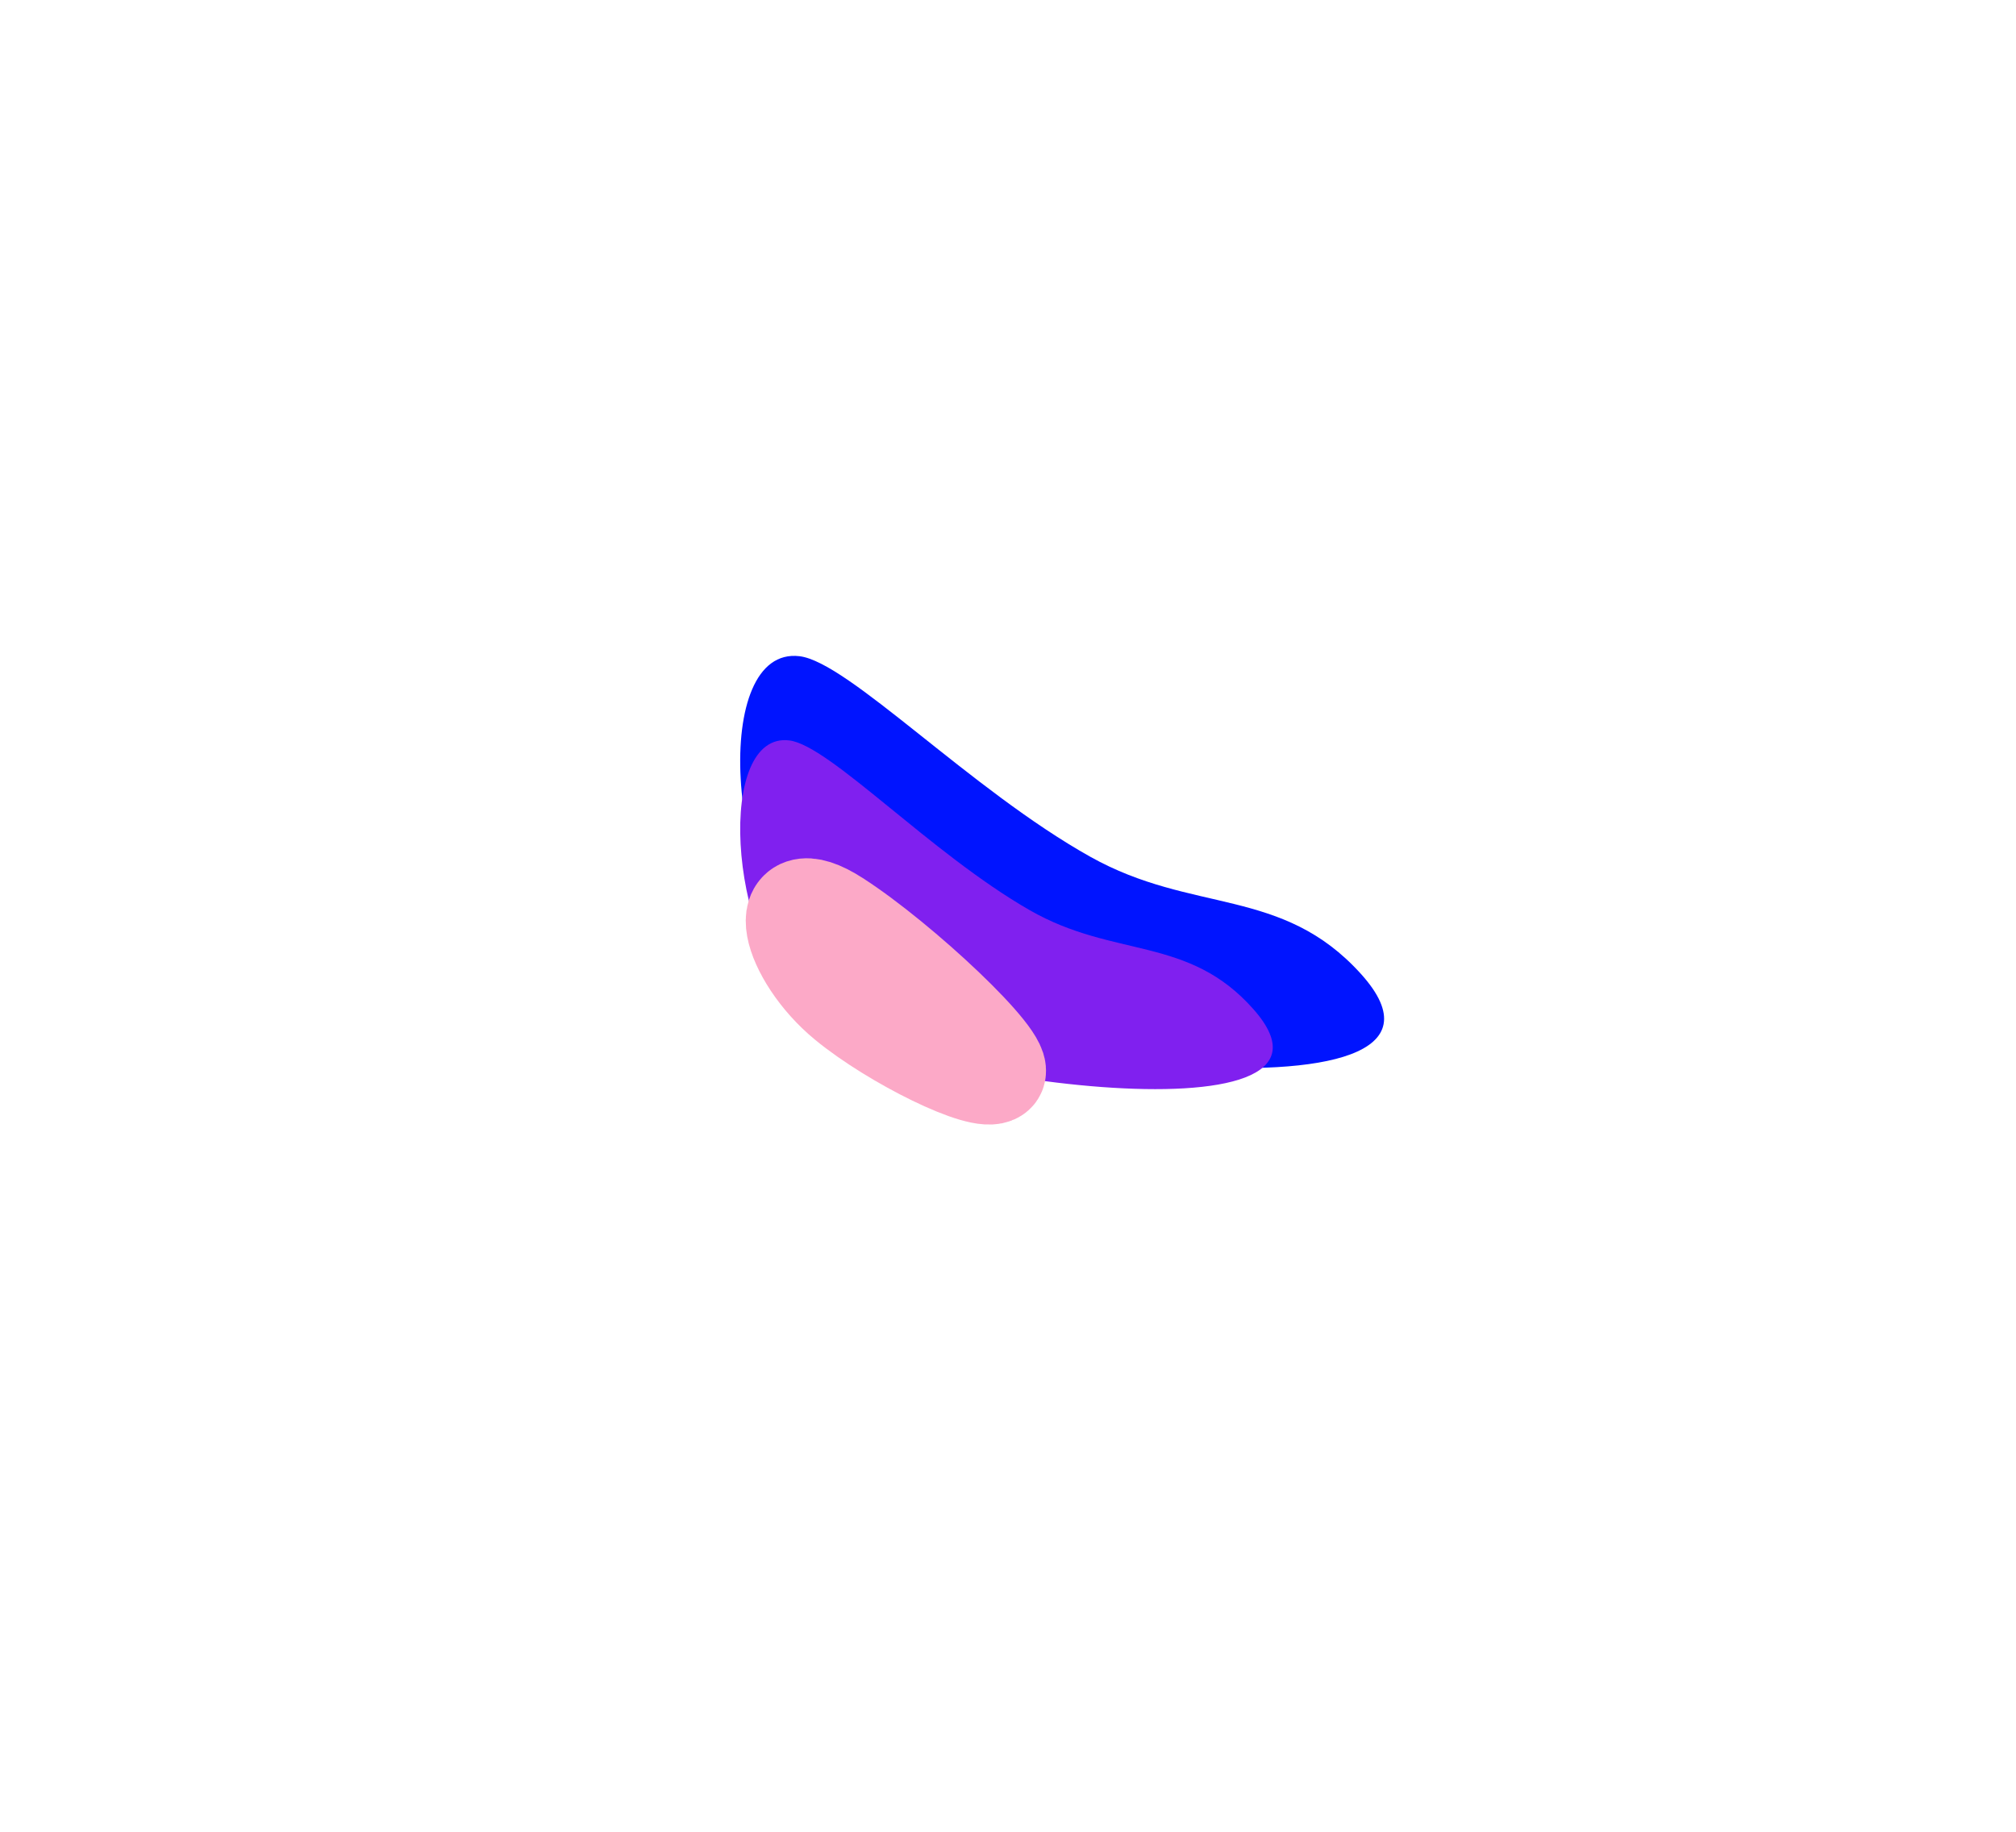 <svg width="670" height="609" viewBox="0 0 670 609" fill="none" xmlns="http://www.w3.org/2000/svg" xmlns:xlink="http://www.w3.org/1999/xlink">
	<desc>
			Created with Pixso.
	</desc>
	<defs>
		<filter id="filter_101_117_dd" x="40.62" y="12.62" width="624.759" height="547.759" filterUnits="userSpaceOnUse" color-interpolation-filters="sRGB">
			<feFlood flood-opacity="0" result="BackgroundImageFix"/>
			<feBlend mode="normal" in="SourceGraphic" in2="BackgroundImageFix" result="shape"/>
			<feGaussianBlur stdDeviation="68.46" result="effect_layerBlur_1"/>
		</filter>
		<filter id="filter_101_118_dd" x="-0.456" y="-0.456" width="669.911" height="608.911" filterUnits="userSpaceOnUse" color-interpolation-filters="sRGB">
			<feFlood flood-opacity="0" result="BackgroundImageFix"/>
			<feBlend mode="normal" in="SourceGraphic" in2="BackgroundImageFix" result="shape"/>
			<feGaussianBlur stdDeviation="82.152" result="effect_layerBlur_1"/>
		</filter>
		<filter id="filter_101_119_dd" x="124.612" y="162.053" width="346.617" height="334.897" filterUnits="userSpaceOnUse" color-interpolation-filters="sRGB">
			<feFlood flood-opacity="0" result="BackgroundImageFix"/>
			<feBlend mode="normal" in="SourceGraphic" in2="BackgroundImageFix" result="shape"/>
			<feGaussianBlur stdDeviation="41.076" result="effect_layerBlur_1"/>
		</filter>
	</defs>
	<g filter="url(#filter_101_117_dd)">
		<path id="Vector 14" d="M265.7 218.1C281.99 220.04 322.38 262.4 362.39 284.78C396.43 303.83 426.01 294.64 452.24 323.63C501.56 378.13 300.59 350.56 271.64 323.63C240.79 294.94 236.52 214.63 265.7 218.1Z" fill="#0014FF" fill-opacity="1" fill-rule="evenodd"/>
	</g>
	<g filter="url(#filter_101_118_dd)">
		<path id="Vector 15" d="M262.29 246.09C275.77 247.73 309.17 283.59 342.26 302.54C370.42 318.67 394.88 310.89 416.58 335.44C457.37 381.58 291.15 358.24 267.21 335.44C241.69 311.14 238.16 243.15 262.29 246.09Z" fill="#8020EF" fill-opacity="1" fill-rule="evenodd"/>
	</g>
	<g filter="url(#filter_101_119_dd)">
		<path id="Vector 16" d="M330.87 356.76C335.07 353.08 299.22 319.38 277.79 305.62C256.36 291.86 262.57 317.47 281.32 332.89C296.92 345.73 326.66 360.44 330.87 356.76Z" fill="#FF2CDF" fill-opacity="1" fill-rule="nonzero"/>
	</g>
	<path id="Vector 16" d="M330.87 356.76C326.66 360.44 296.92 345.73 281.32 332.89C262.57 317.47 256.36 291.86 277.79 305.62C299.22 319.38 335.07 353.08 330.87 356.76Z" stroke="#FCA9C7" stroke-opacity="1" stroke-width="32.861"/>
</svg>

